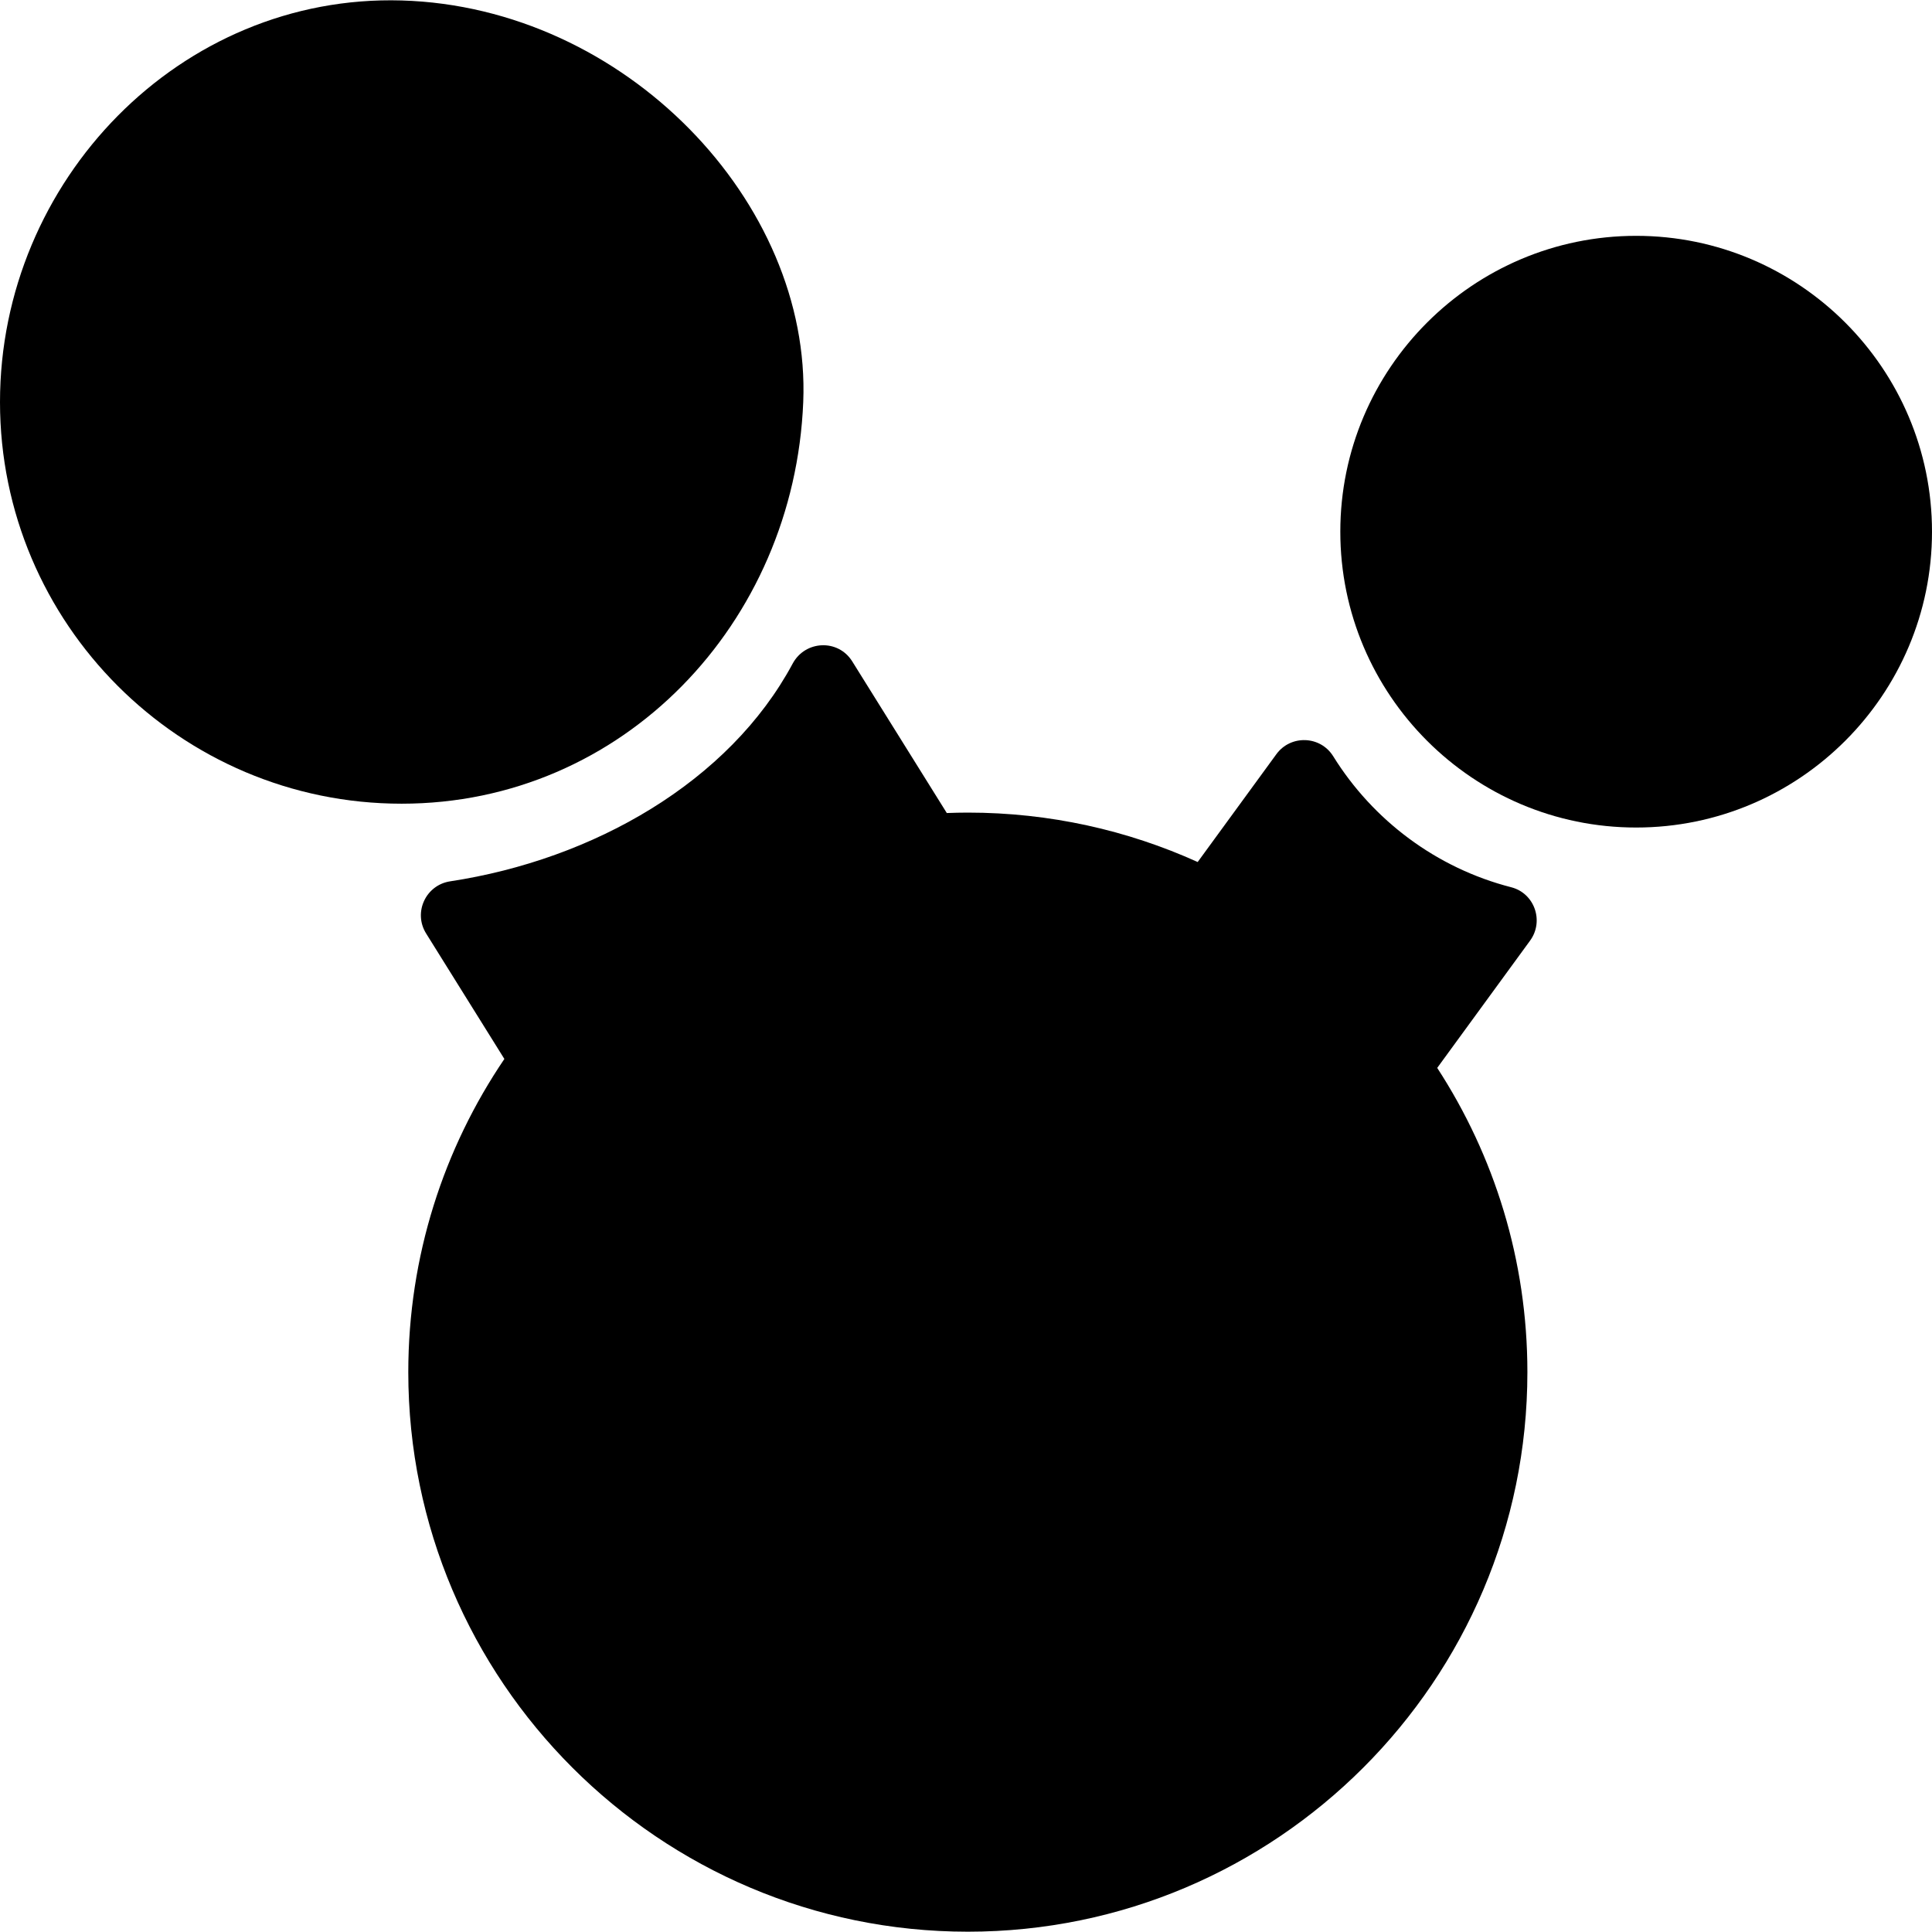 <?xml version="1.0" encoding="iso-8859-1"?>
<!-- Generator: Adobe Illustrator 19.0.0, SVG Export Plug-In . SVG Version: 6.00 Build 0)  -->
<svg xmlns="http://www.w3.org/2000/svg" xmlns:xlink="http://www.w3.org/1999/xlink" version="1.1" id="Capa_1" x="0px" y="0px" viewBox="0 0 512 512" style="enable-background:new 0 0 512 512;" xml:space="preserve">
<g>
	<g>
		<path d="M106.433,0.123C47.771-1.588,0,47.869,0,106.556s47.746,106.432,106.433,106.432c58.688,0,104.037-47.795,106.433-106.432    C215.026,53.727,165.759,1.853,106.433,0.123z"/>
	</g>
</g>
<g>
	<g>
		<path d="M433.598,62.5c-43.231,0-78.402,35.171-78.402,78.402c0,43.231,35.171,78.402,78.402,78.402S512,184.133,512,140.902    C512,97.671,476.829,62.5,433.598,62.5z"/>
	</g>
</g>
<g>
	<g>
		<path d="M400.483,235.13c-19.823-5.087-36.636-17.746-47.164-34.705c-3.4-5.478-11.27-5.76-15.071-0.552l-20.849,28.57    c-18.592-8.41-39.216-13.095-60.912-13.095c-1.867,0-3.724,0.047-5.574,0.115l-25.065-40.193c-3.725-5.974-12.46-5.6-15.789,0.603    c-16.801,31.299-52.724,51.906-90.759,57.689c-6.477,0.984-9.843,8.253-6.377,13.812l20.741,33.26    c-16.067,23.701-25.463,52.273-25.463,83c0,81.765,66.521,148.286,148.286,148.286s148.287-66.521,148.287-148.285    c0-29.712-8.79-57.405-23.897-80.631l24.605-33.718C409.252,244.121,406.677,236.719,400.483,235.13z"/>
	</g>
</g>
<g>
</g>
<g>
</g>
<g>
</g>
<g>
</g>
<g>
</g>
<g>
</g>
<g>
</g>
<g>
</g>
<g>
</g>
<g>
</g>
<g>
</g>
<g>
</g>
<g>
</g>
<g>
</g>
<g>
</g>
</svg>
